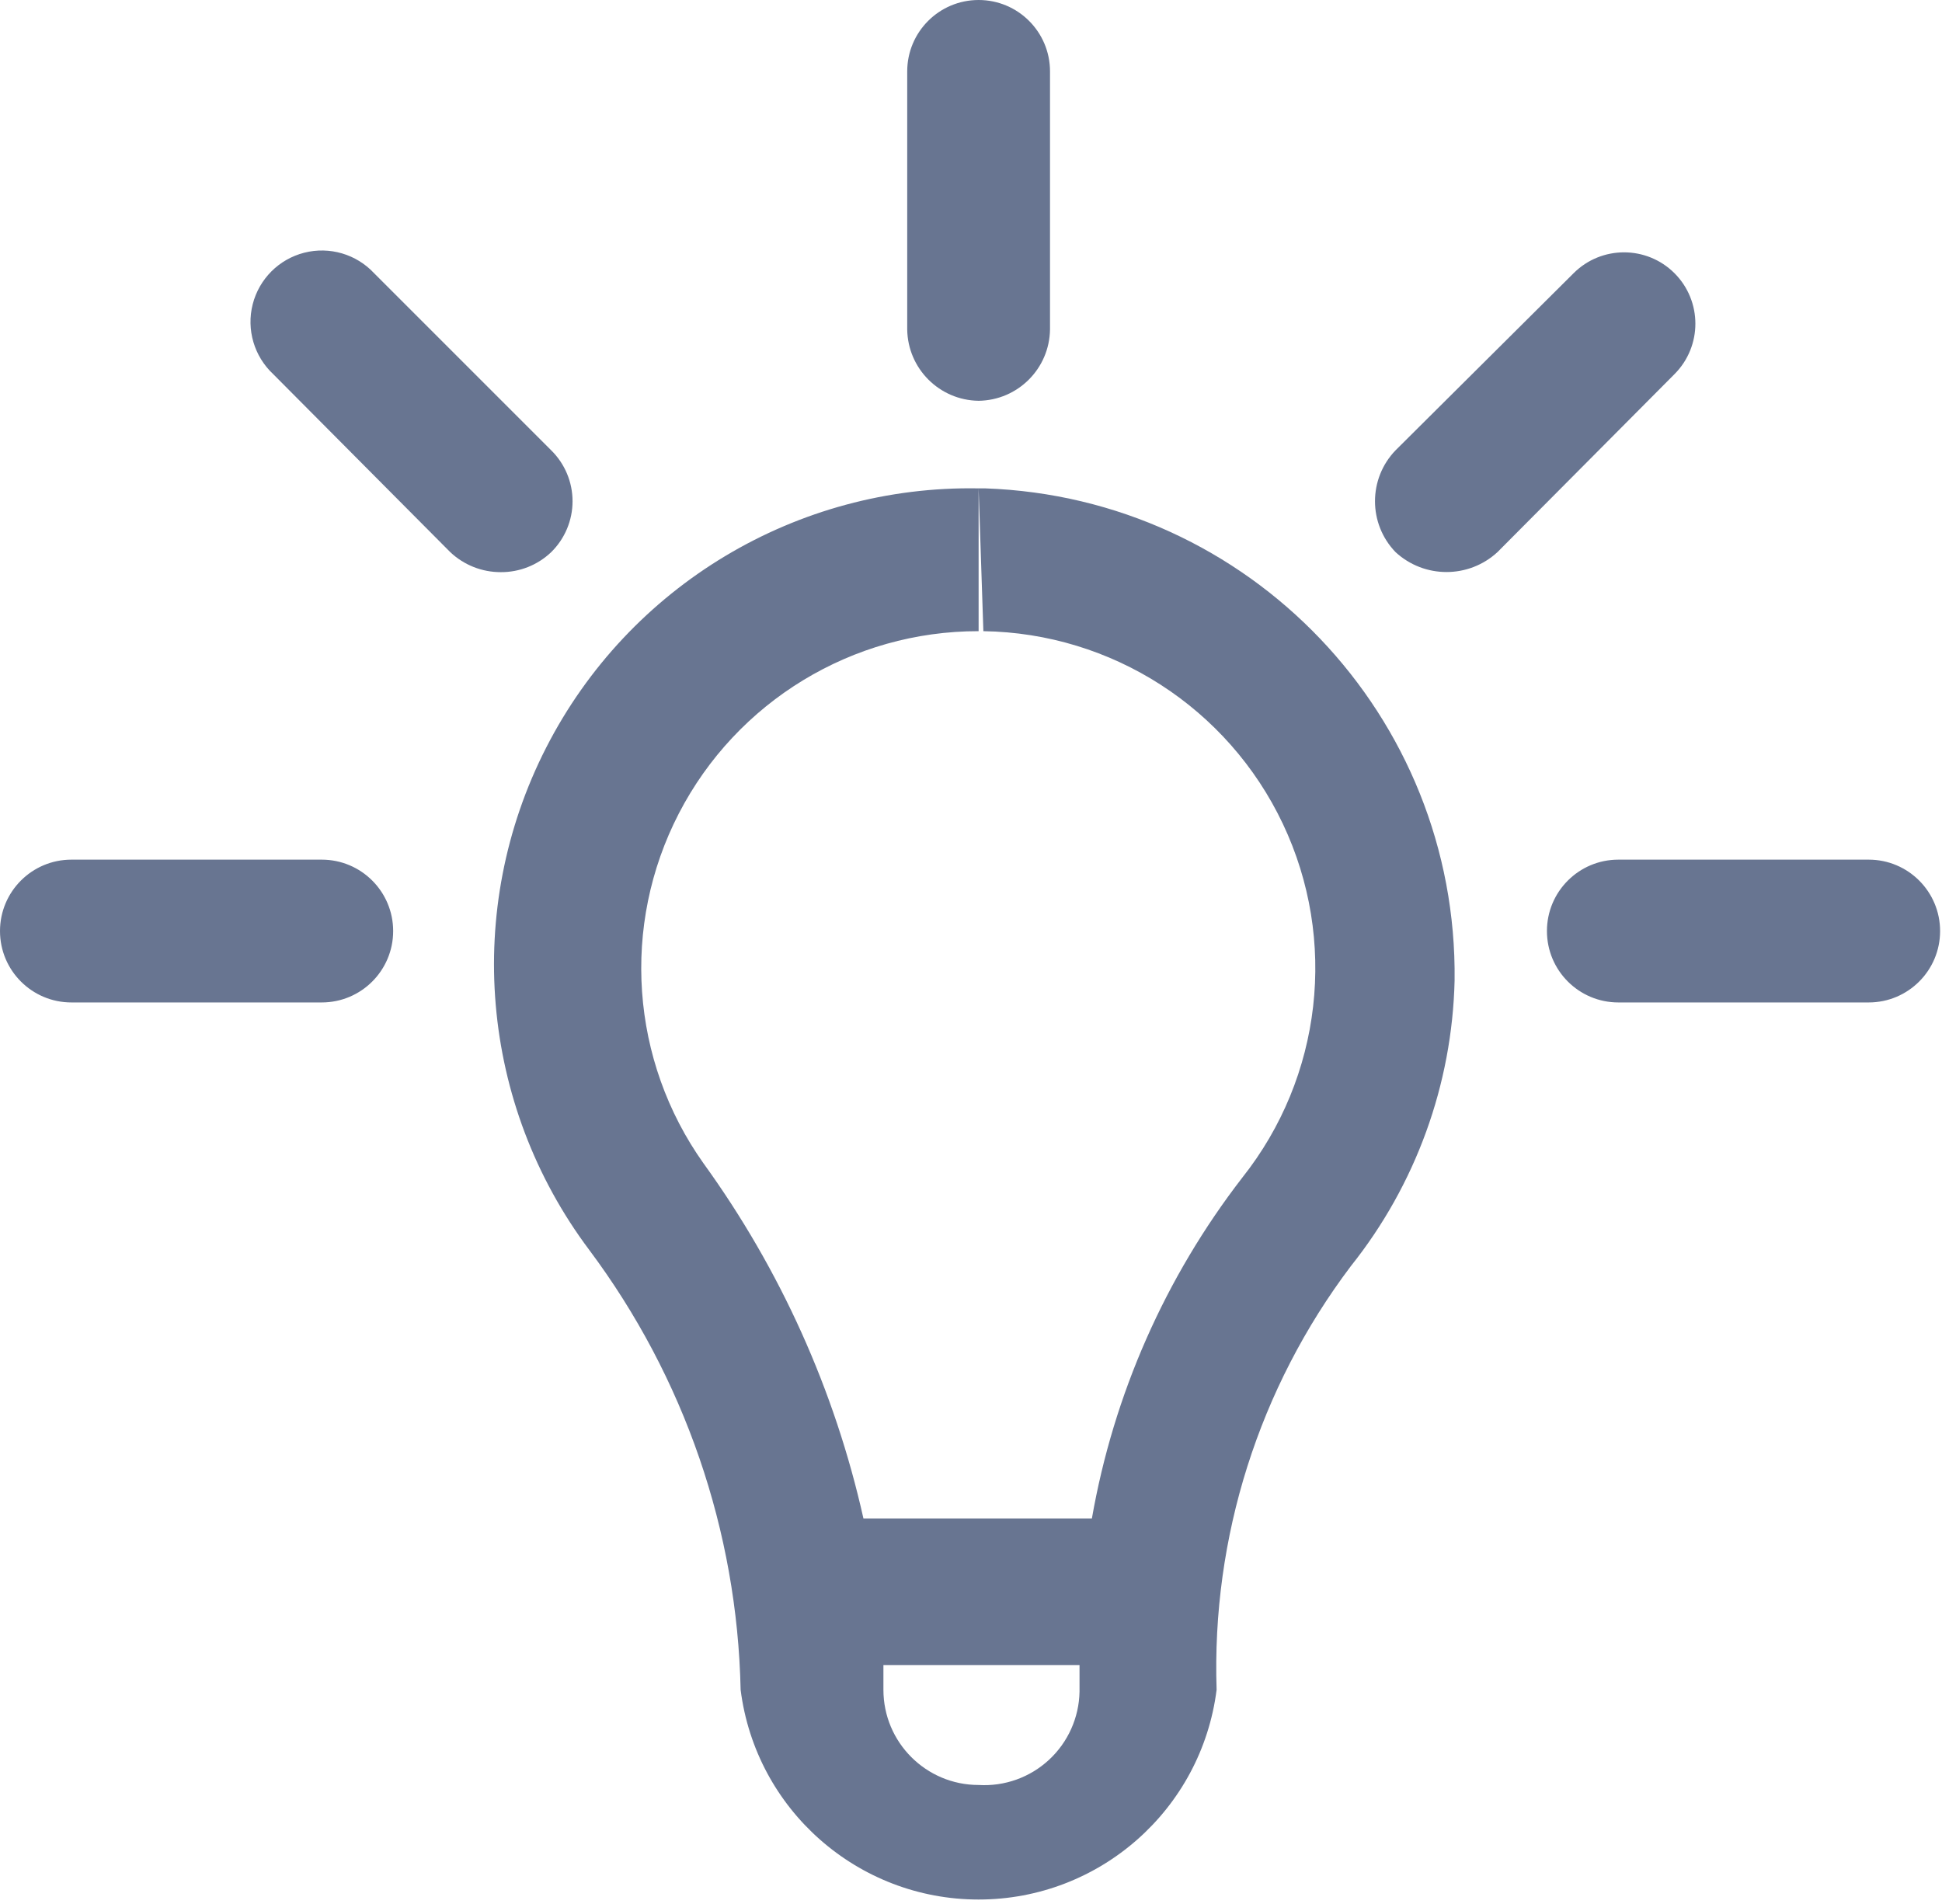 <svg width="102" height="100" viewBox="0 0 102 100" fill="none" xmlns="http://www.w3.org/2000/svg">
<path fill-rule="evenodd" clip-rule="evenodd" d="M55.15 17.3C55.123 19.36 53.46 21.023 51.4 21.05C49.34 21.023 47.677 19.36 47.65 17.3V3.75C47.65 1.679 49.329 0 51.4 0C53.471 0 55.15 1.679 55.15 3.75V17.3ZM51.75 25.65H51.4C41.85 25.477 33.035 30.761 28.687 39.266C24.339 47.77 25.217 58.01 30.95 65.65C35.944 72.333 38.724 80.409 38.9 88.75C39.698 95.046 45.054 99.766 51.4 99.766C57.746 99.766 63.102 95.046 63.9 88.75C63.635 80.745 66.123 72.892 70.95 66.5C74.357 62.23 76.271 56.961 76.4 51.5C76.572 37.617 65.625 26.138 51.75 25.65ZM51.4 25.65L51.65 33.15C58.393 33.251 64.492 37.175 67.38 43.269C70.267 49.362 69.442 56.568 65.25 61.85C61.202 67.087 58.491 73.23 57.35 79.75H45.35C43.846 73.027 40.988 66.681 36.95 61.1C33.113 55.699 32.614 48.607 35.657 42.721C38.7 36.836 44.775 33.142 51.4 33.15V25.65ZM51.4 93.75C48.639 93.75 46.4 91.511 46.4 88.75V87.45H56.7V88.85C56.675 90.212 56.096 91.505 55.095 92.43C54.095 93.355 52.76 93.832 51.4 93.75ZM87.95 14.35C86.486 12.888 84.114 12.888 82.65 14.35L73.3 23.65C71.859 25.142 71.859 27.508 73.3 29C74.812 30.392 77.138 30.392 78.65 29L87.95 19.65C89.412 18.186 89.412 15.814 87.95 14.35ZM85 45.15H98.15C100.221 45.15 101.9 46.829 101.9 48.9C101.9 50.971 100.221 52.65 98.15 52.65H85C82.929 52.65 81.25 50.971 81.25 48.9C81.25 46.829 82.929 45.15 85 45.15ZM16.9 45.15H3.75C1.679 45.15 0 46.829 0 48.9C0 50.971 1.679 52.65 3.75 52.65H16.9C18.971 52.65 20.65 50.971 20.65 48.9C20.65 46.829 18.971 45.15 16.9 45.15ZM30.072 26.325C30.072 27.331 29.668 28.295 28.95 29C28.236 29.681 27.286 30.057 26.3 30.05C25.315 30.052 24.366 29.676 23.65 29L14.35 19.65C13.347 18.715 12.934 17.307 13.273 15.979C13.612 14.65 14.65 13.612 15.979 13.273C17.307 12.934 18.715 13.347 19.65 14.35L28.95 23.65C29.668 24.355 30.072 25.319 30.072 26.325Z" fill="#687591"/>
</svg>
